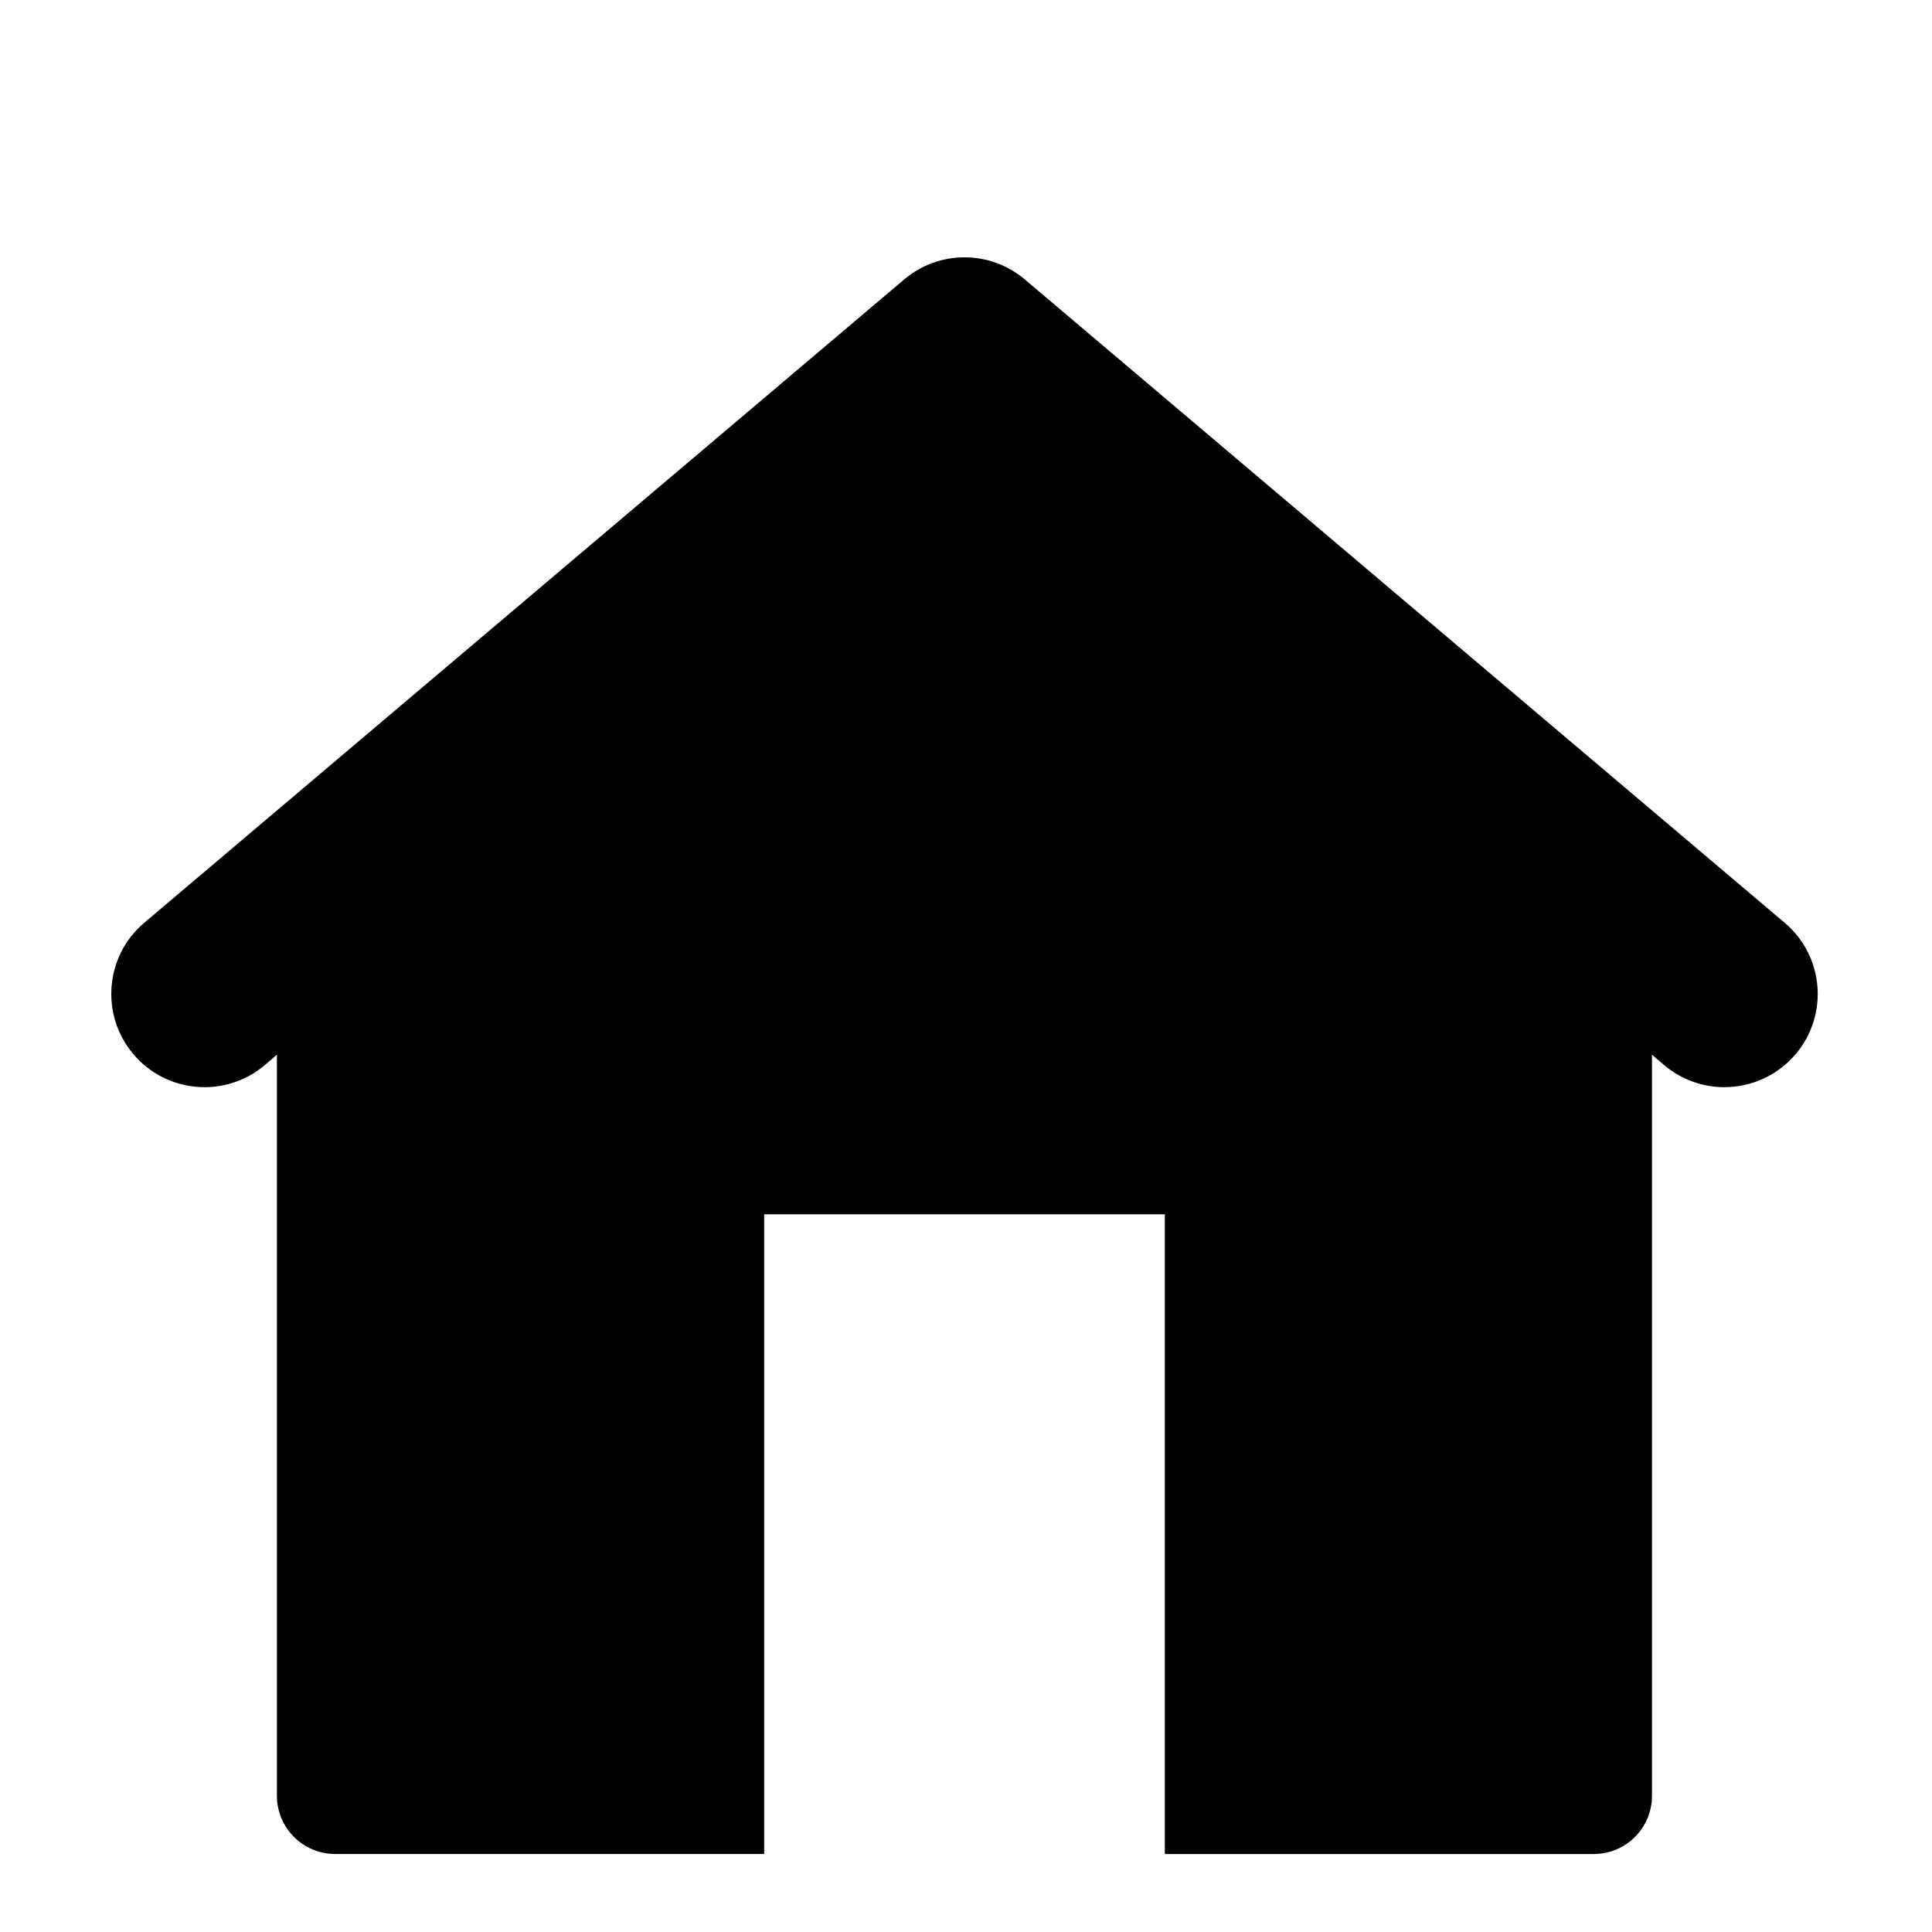 <?xml version="1.0" encoding="utf-8"?>
<!-- Generator: Adobe Illustrator 16.0.1, SVG Export Plug-In . SVG Version: 6.00 Build 0)  -->
<!DOCTYPE svg PUBLIC "-//W3C//DTD SVG 1.1//EN" "http://www.w3.org/Graphics/SVG/1.1/DTD/svg11.dtd">
<svg version="1.1" id="Layer_1" xmlns="http://www.w3.org/2000/svg" xmlns:xlink="http://www.w3.org/1999/xlink" x="0px" y="0px"
	 width="56.693px" height="56.693px" viewBox="0 0 56.693 56.693" enable-background="new 0 0 56.693 56.693" xml:space="preserve">
<path d="M52.37,27.078L30.071,8.199c-1.021-0.864-2.517-0.864-3.537,0L4.233,27.078c-1.153,0.975-1.295,2.702-0.319,3.857
	c0.975,1.152,2.703,1.296,3.856,0.32l0.356-0.305v21.746c0,0.942,0.765,1.708,1.71,1.708h12.588V35.634h11.757v18.771h12.585
	c0.945,0,1.71-0.766,1.71-1.708V30.951l0.359,0.305c0.513,0.433,1.142,0.646,1.766,0.646c0.776,0,1.547-0.329,2.09-0.967
	C53.669,29.78,53.524,28.053,52.37,27.078z"/>
</svg>
